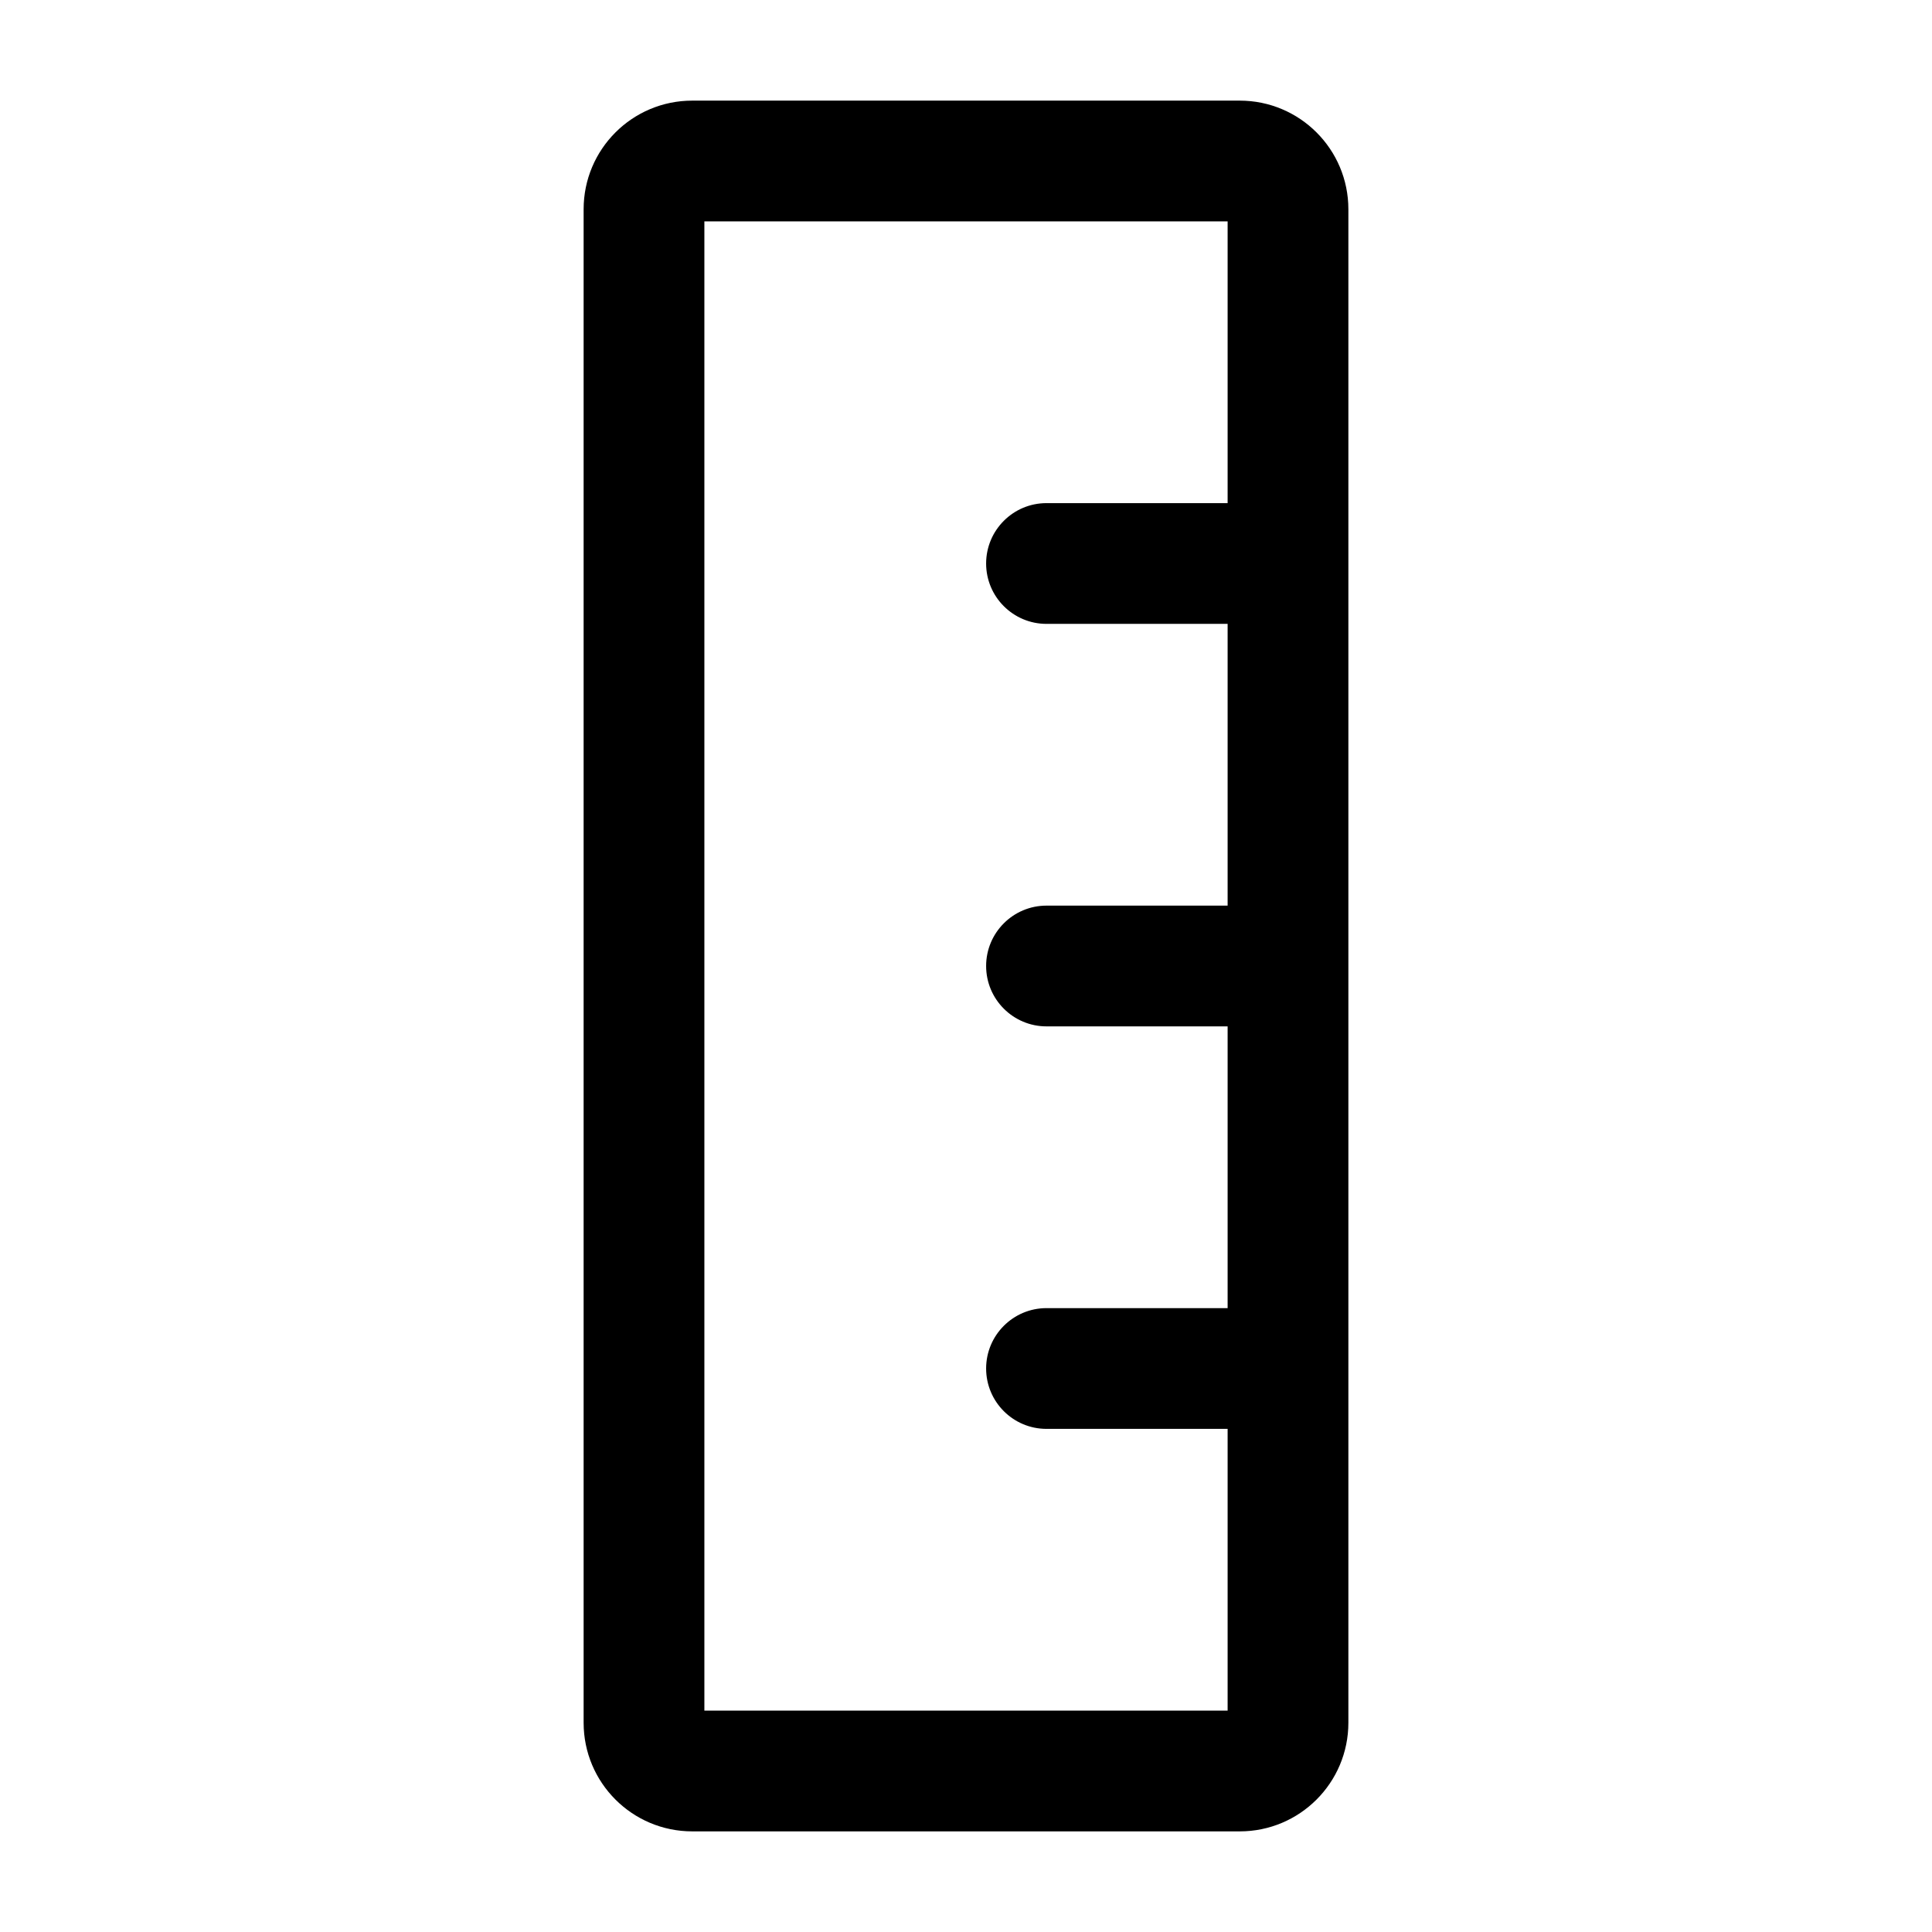 <svg width="24" height="24" viewBox="0 0 24 24" fill="none" xmlns="http://www.w3.org/2000/svg">
<g id="ruler">
<g clip-path="url(#clip0_232_5009)">
<g id="Weight=Dynamic">
<path id="Vector (Stroke)" fill-rule="evenodd" clip-rule="evenodd" d="M8.75 2.75V21.25H15.25V17.75H13C12.586 17.75 12.25 17.414 12.25 17C12.25 16.586 12.586 16.25 13 16.25H15.25V12.75H13C12.586 12.75 12.25 12.414 12.25 12C12.25 11.586 12.586 11.25 13 11.25H15.25V7.75H13C12.586 7.75 12.25 7.414 12.25 7C12.25 6.586 12.586 6.25 13 6.25H15.25V2.75H8.75ZM7.25 2.6C7.25 1.854 7.854 1.25 8.6 1.25H15.4C16.146 1.25 16.75 1.854 16.75 2.6V21.4C16.75 22.146 16.146 22.75 15.4 22.75H8.6C7.854 22.75 7.25 22.146 7.25 21.4V2.6Z" fill="black"/>
</g>
</g>
</g>
<defs>
<clipPath id="clip0_232_5009">
<rect width="24" height="24" rx="5" fill="white"/>
</clipPath>
</defs>
</svg>
